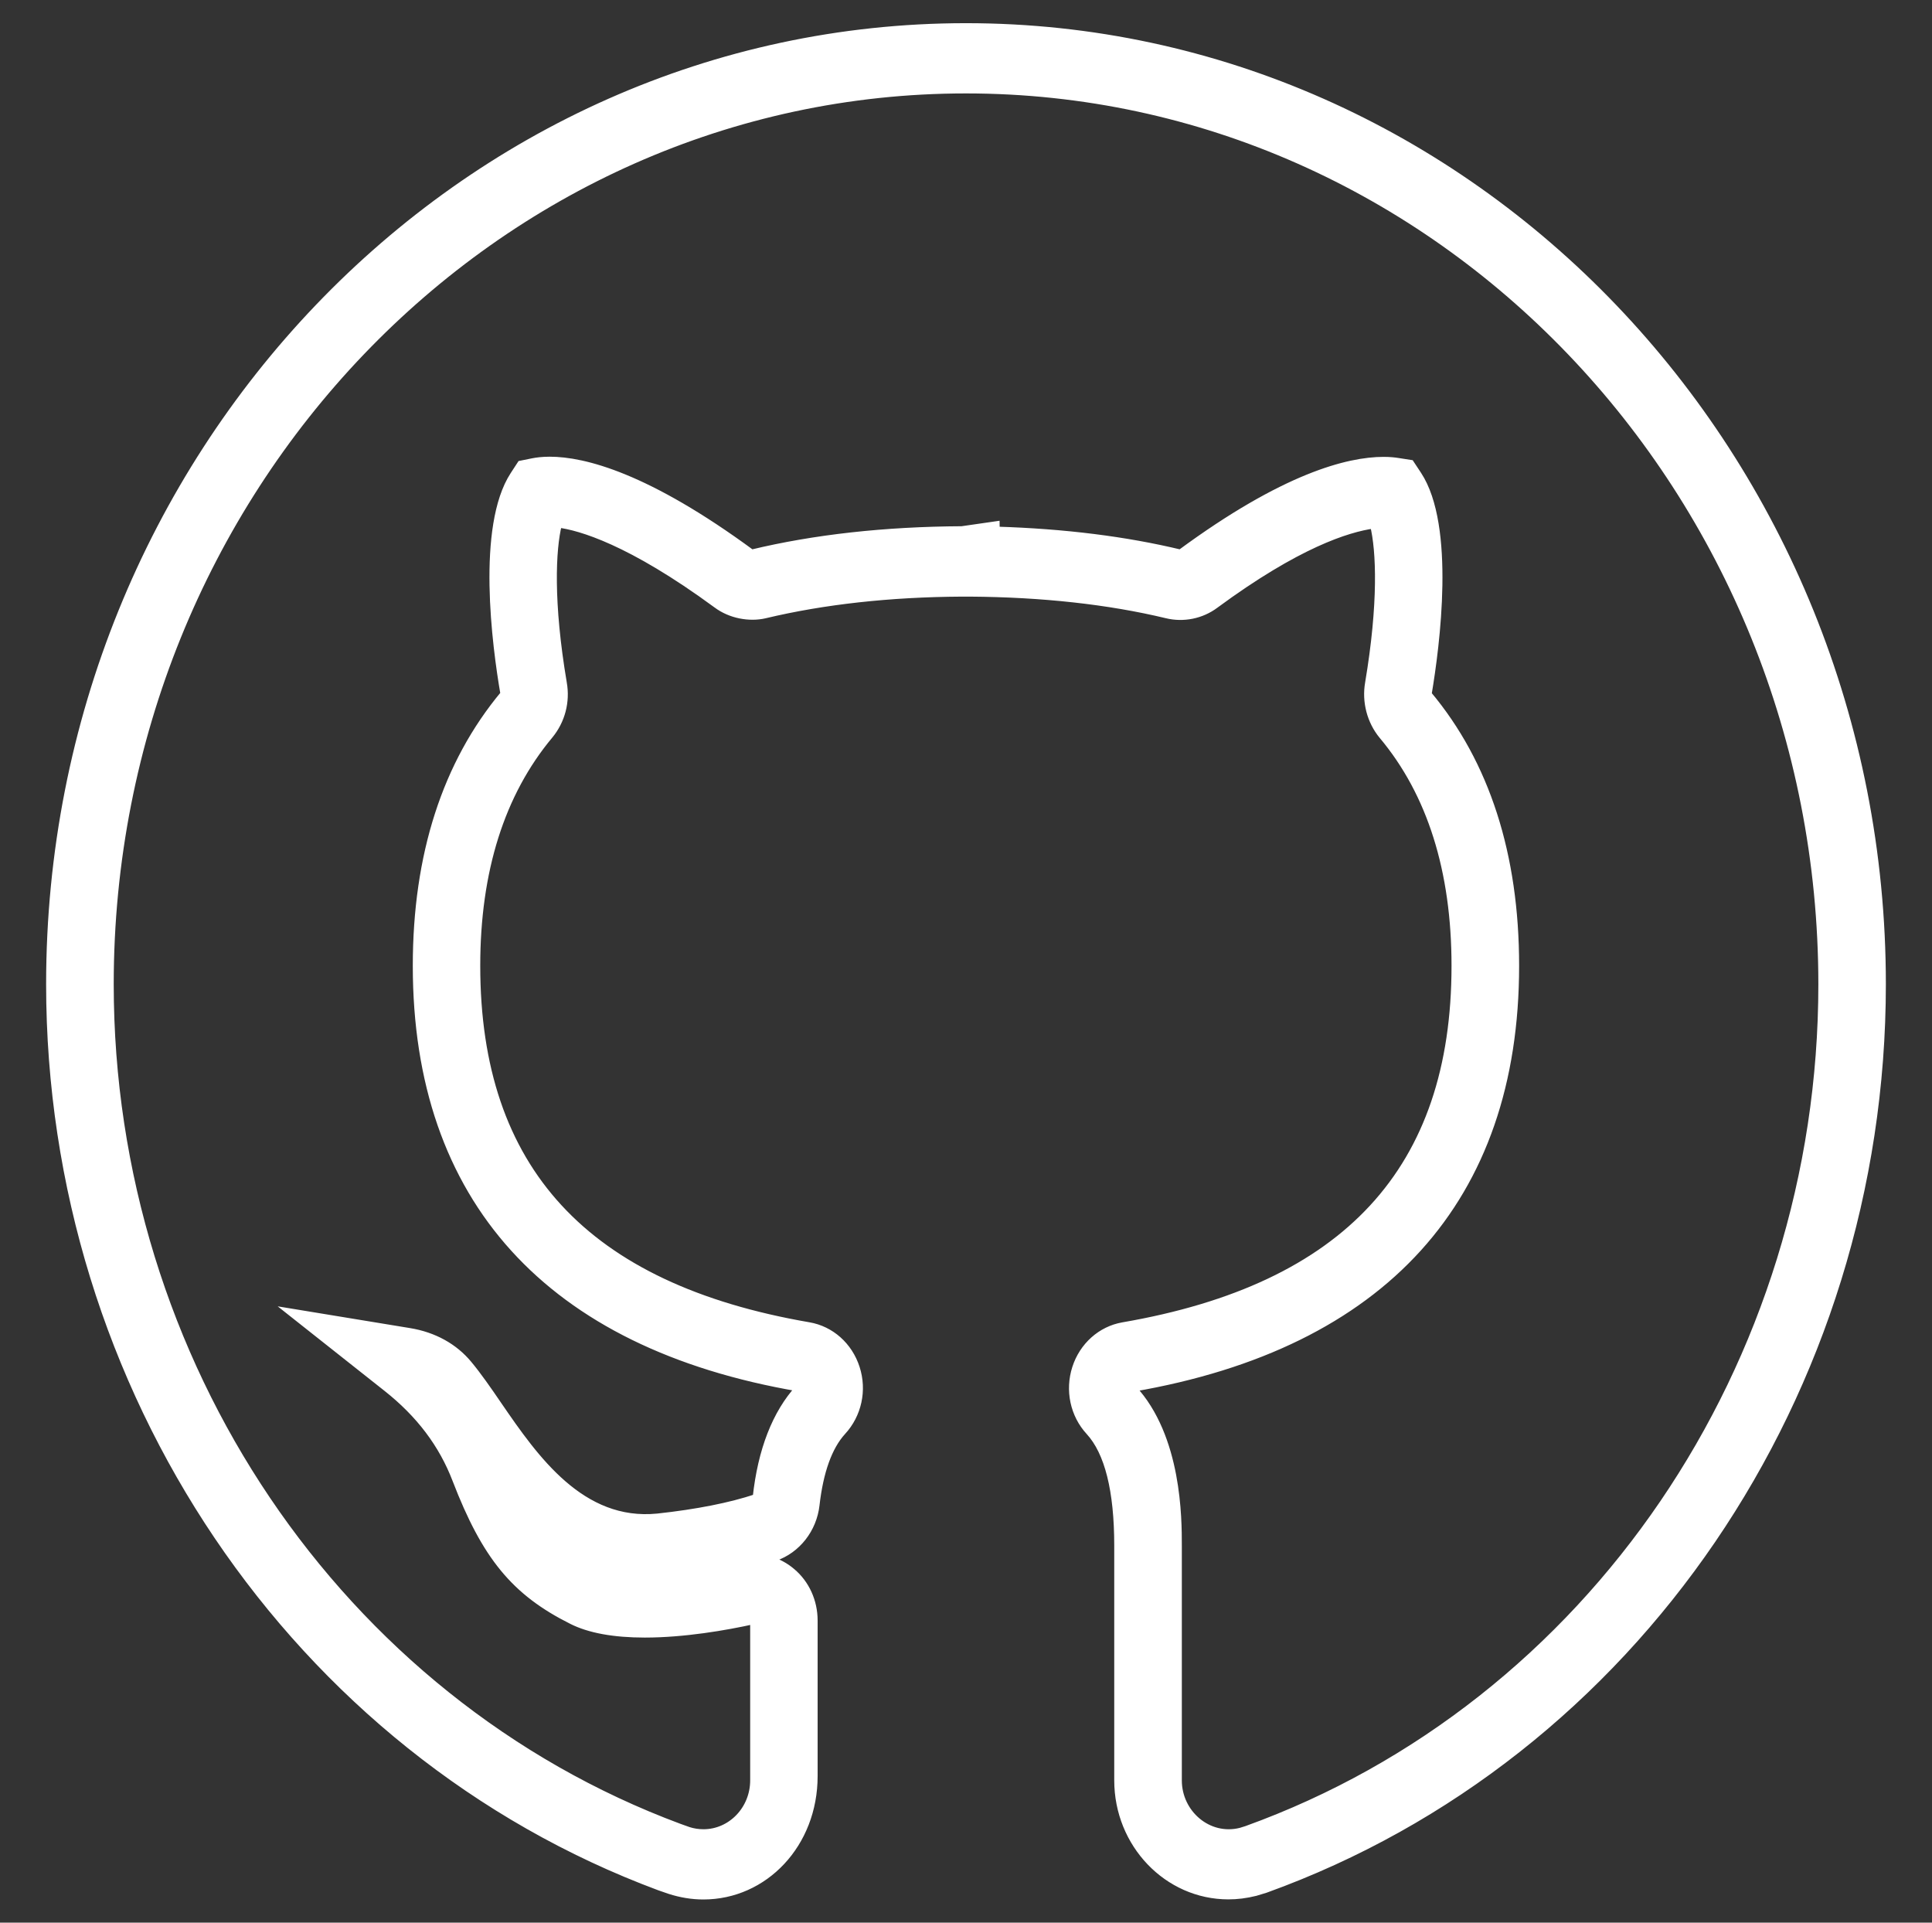 <svg xmlns="http://www.w3.org/2000/svg" xmlns:xlink="http://www.w3.org/1999/xlink" baseProfile="tiny" height="138.462" version="1.1" width="139.154" xml:space="preserve" style=""><rect width="100%" height="100%" fill="#333333" stroke="none"/><rect id="backgroundrect" width="100%" height="100%" x="0" y="0" fill="none" stroke="none" class="" style=""/><g class="currentLayer" style=""><title>Layer 1</title><g id="svg_2" fill="#ffffff" fill-opacity="1" stroke-width=".5" stroke="#ffffff" stroke-opacity="1" class=""><g id="svg_3" fill="#ffffff" fill-opacity="1" stroke-width=".5" stroke="#ffffff" stroke-opacity="1"><path d="M50.662,136.542 c-0.804,0 -1.62,-0.132 -2.424,-0.391 l-0.749,-0.259 c-26.283,-9.779 -43.917,-35.897 -43.917,-65.015 C3.572,32.856 33.183,1.919 69.574,1.919 c36.403,0 66.007,30.936 66.007,68.957 c0,29.405 -17.86,55.605 -44.434,65.193 l-0.722,0.219 c-0.7,0.173 -1.328,0.247 -1.95,0.247 c-4.396,0 -7.971,-3.73 -7.971,-8.323 V111.304 c0,-3.96 -0.689,-6.723 -2.055,-8.207 c-1.118,-1.214 -1.493,-2.976 -0.975,-4.581 c0.512,-1.594 1.818,-2.763 3.404,-3.039 c16.091,-2.774 23.919,-11.258 23.919,-25.923 c0,-6.849 -1.752,-12.426 -5.233,-16.576 c-0.859,-1.036 -1.228,-2.452 -0.992,-3.793 c0.964,-5.733 0.81,-9.531 0.358,-11.373 c-1.879,0.265 -5.481,1.393 -11.403,5.756 c-0.992,0.742 -2.297,1.007 -3.509,0.708 c-4.17,-1.001 -8.952,-1.525 -14.169,-1.56 l-0.402,0 c-0.061,0 -0.11,0 -0.171,0 c-5.189,0.029 -9.966,0.558 -14.185,1.566 C53.984,44.539 52.612,44.298 51.604,43.538 C45.363,38.956 41.765,37.949 40.223,37.748 C39.766,39.561 39.595,43.394 40.576,49.19 c0.237,1.341 -0.121,2.717 -0.992,3.77 c-3.482,4.173 -5.244,9.744 -5.244,16.588 c0,14.665 7.817,23.149 23.914,25.923 c1.592,0.271 2.903,1.433 3.421,3.045 c0.518,1.6 0.138,3.361 -0.997,4.587 c-0.986,1.082 -1.625,2.861 -1.901,5.278 c-0.198,1.75 -1.361,3.235 -2.969,3.787 c-0.143,0.046 -0.286,0.098 -0.435,0.138 c0.606,0.161 1.179,0.46 1.669,0.881 c1.008,0.846 1.598,2.135 1.598,3.517 v11.195 C58.645,132.807 55.064,136.542 50.662,136.542 zM69.574,6.478 c-33.984,0 -61.633,28.887 -61.633,64.399 c0,27.195 16.472,51.587 40.986,60.704 l0.661,0.236 c0.331,0.109 0.711,0.167 1.08,0.167 c1.994,0 3.614,-1.692 3.614,-3.77 V116.714 c-2.011,0.449 -5.024,0.967 -7.845,0.967 c-2.231,0 -3.999,-0.328 -5.25,-0.961 c-4.121,-2.06 -6.225,-4.627 -8.351,-10.147 c-0.986,-2.573 -2.622,-4.737 -4.997,-6.613 l-6.925,-5.479 l8.583,1.41 c1.752,0.288 3.223,1.099 4.253,2.343 c0.678,0.812 1.405,1.859 2.17,2.981 c2.622,3.822 5.955,8.582 11.442,8.035 c2.865,-0.311 5.255,-0.789 7.101,-1.404 c0.369,-3.407 1.41,-6.072 3.074,-7.891 c-18.025,-3.085 -27.555,-13.612 -27.555,-30.401 c0,-7.977 2.126,-14.562 6.313,-19.58 c-0.606,-3.494 -1.724,-12.052 0.7,-15.77 l0.507,-0.777 l0.881,-0.178 c0.27,-0.052 0.667,-0.109 1.206,-0.109 c2.484,0 7.029,1.157 14.549,6.688 c4.517,-1.088 9.613,-1.652 15.138,-1.681 l2.473,-0.357 l0.006,0.386 c4.941,0.15 9.332,0.708 13.265,1.652 c7.492,-5.52 12.092,-6.676 14.637,-6.676 c0.457,0 0.793,0.04 1.014,0.075 l0.931,0.144 l0.54,0.817 c2.435,3.701 1.317,12.282 0.722,15.805 c4.181,4.99 6.302,11.574 6.302,19.557 c0,16.789 -9.525,27.316 -27.566,30.424 c3.272,3.528 3.272,9.405 3.272,11.333 v16.91 c0,2.371 2.159,4.242 4.484,3.661 l0.424,-0.132 c24.762,-8.933 41.438,-33.4 41.438,-60.859 C131.213,35.365 103.558,6.478 69.574,6.478 z" id="svg_4" fill="#ffffff" fill-opacity="1" stroke-width=".5" stroke="#ffffff" stroke-opacity="1"/></g></g><path fill="#ffffff" fill-opacity="1" stroke="#ffffff" stroke-opacity="1" stroke-width="0.5" stroke-dasharray="none" stroke-linejoin="miter" stroke-linecap="butt" stroke-dashoffset="" fill-rule="nonzero" opacity="1" marker-start="" marker-mid="" marker-end="" id="svg_1" d="M-69.077,12.462 " style="color: rgb(0, 0, 0);"/></g></svg>